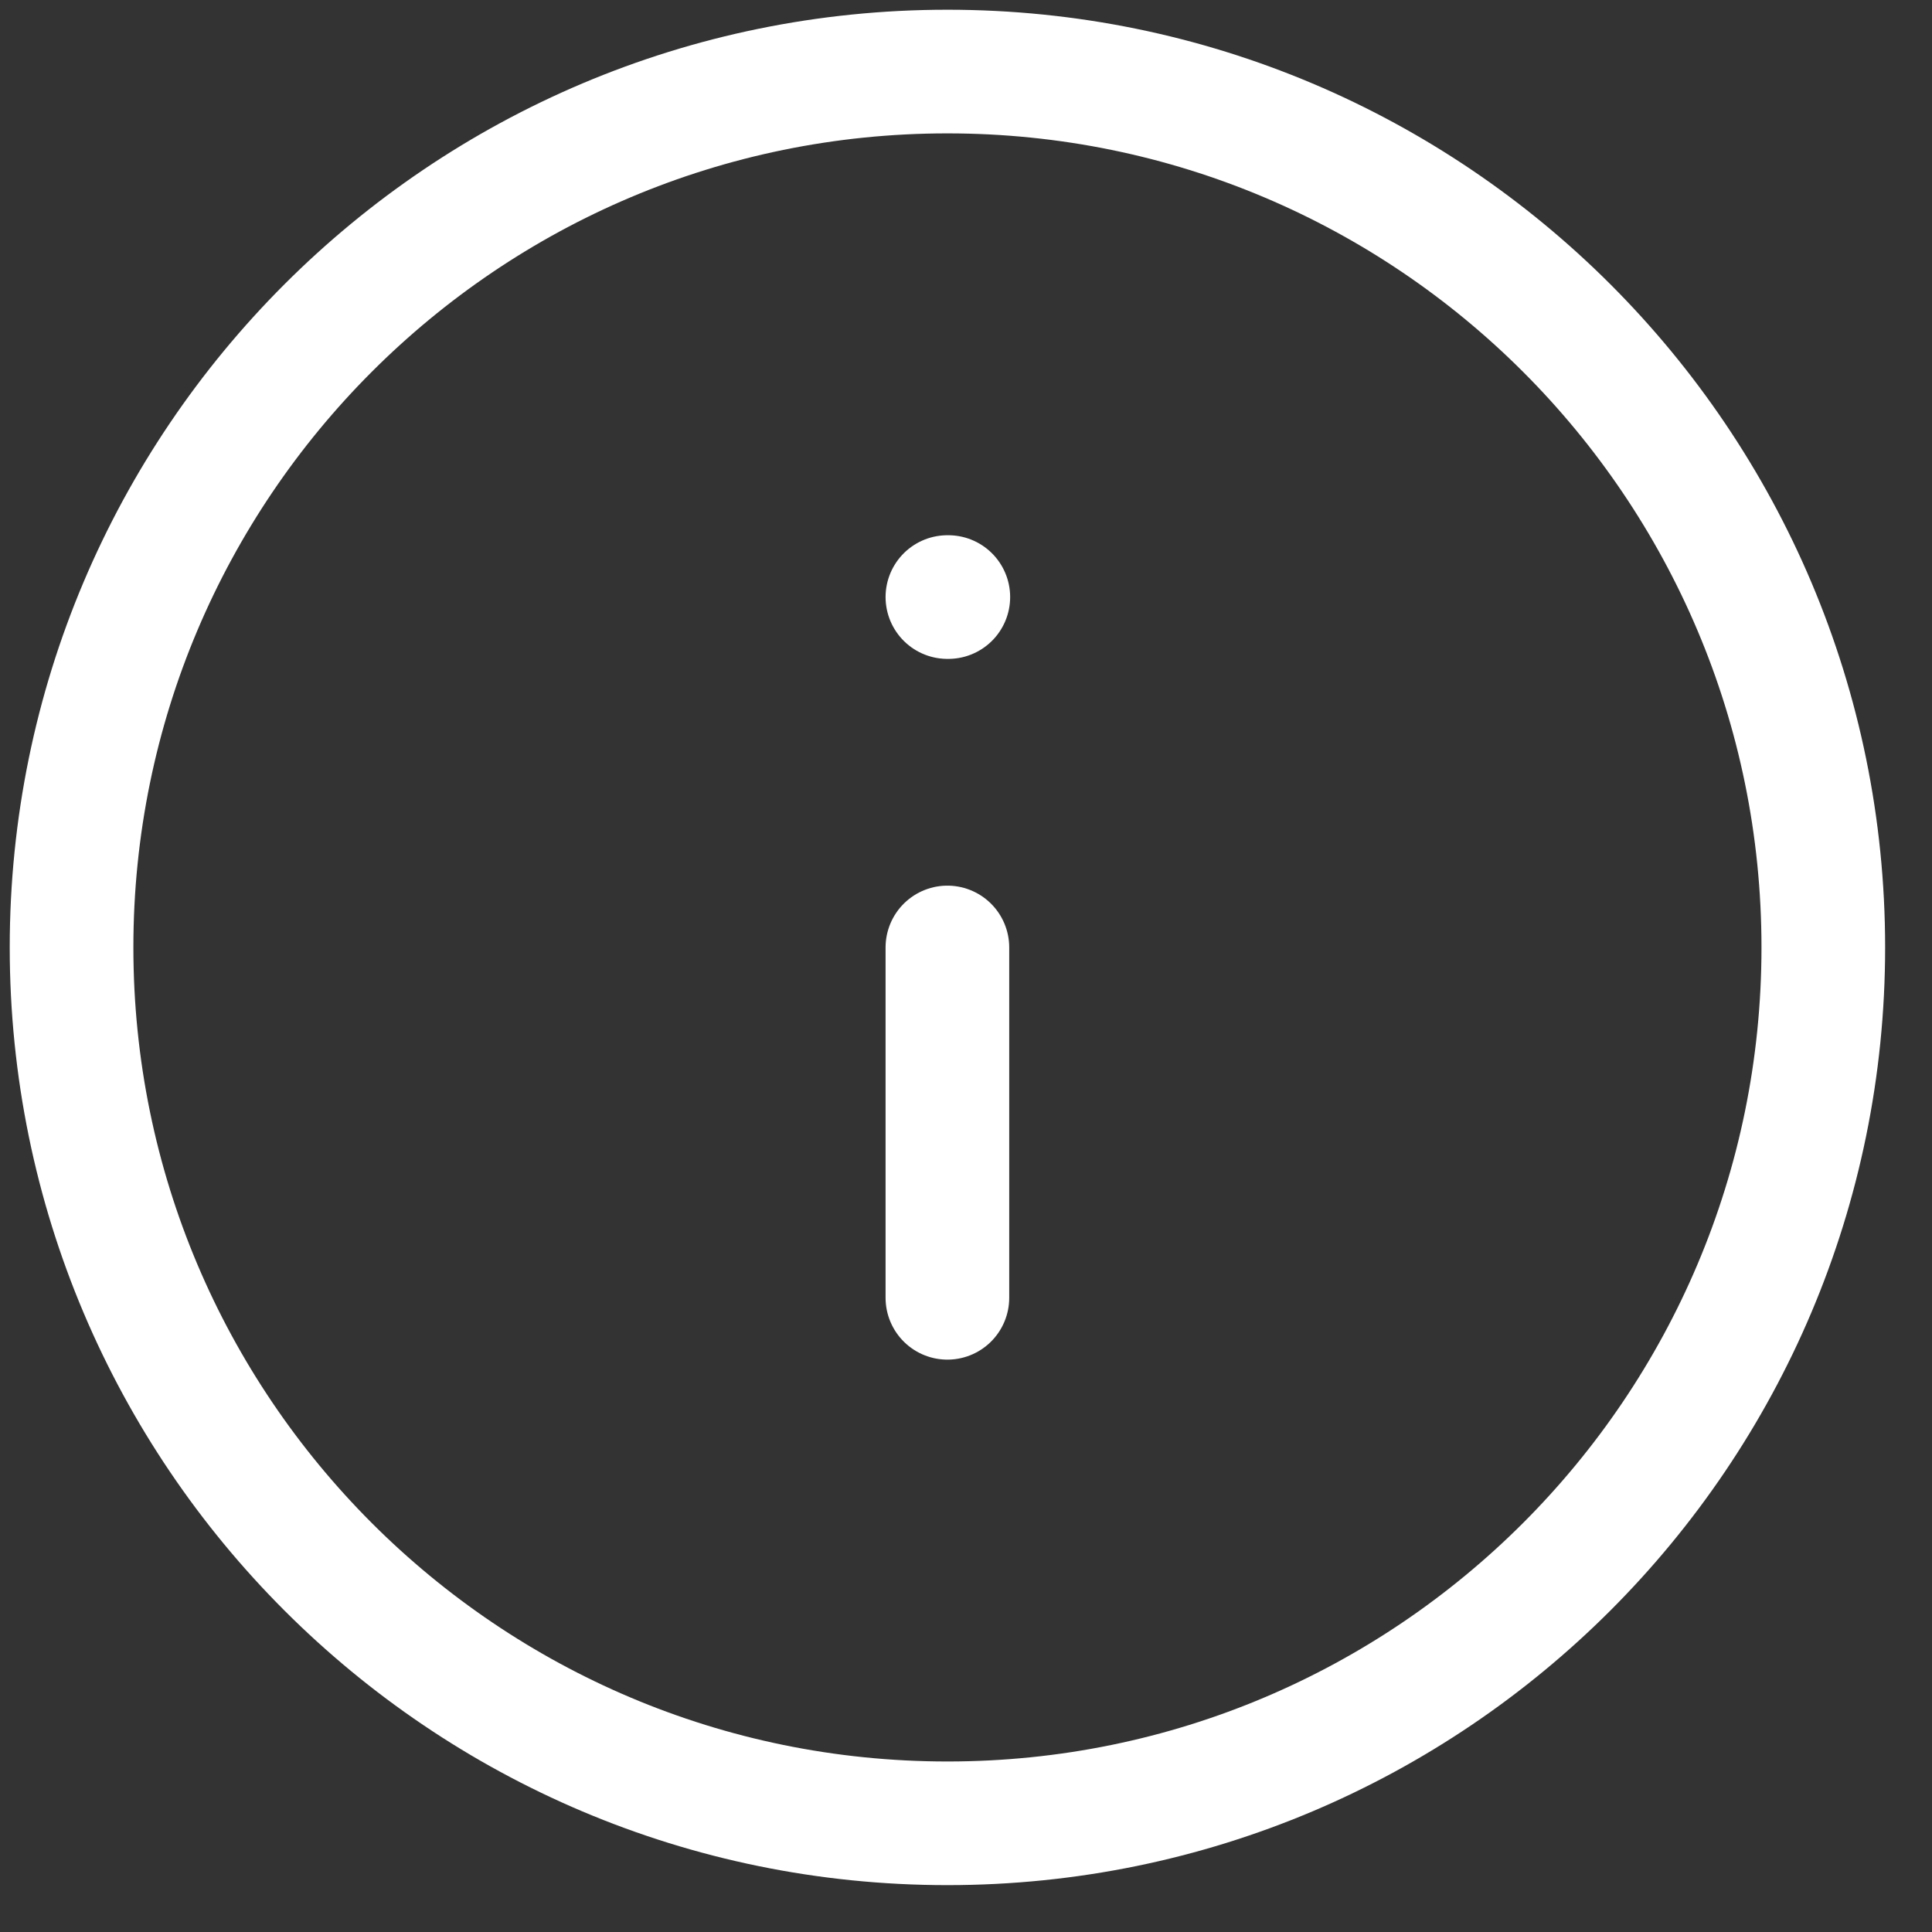 <svg width="27" height="27" viewBox="0 0 27 27" fill="none" xmlns="http://www.w3.org/2000/svg">
<rect x="0" y="0" width="27" height="27" fill="#333333" stroke="none"/>
<path d="M13.24 25.481C20 25.481 25.481 20 25.481 13.24C25.481 6.48 20 1 13.24 1C6.48 1 1 6.48 1 13.24C1 20 6.48 25.481 13.24 25.481Z" stroke="white" stroke-width="1.728" stroke-linecap="round" stroke-linejoin="round"/>
<path d="M13.24 18.137V13.241" stroke="white" stroke-width="1.728" stroke-linecap="round" stroke-linejoin="round"/>
<path d="M13.24 8.344H13.253" stroke="white" stroke-width="1.728" stroke-linecap="round" stroke-linejoin="round"/>
</svg>
